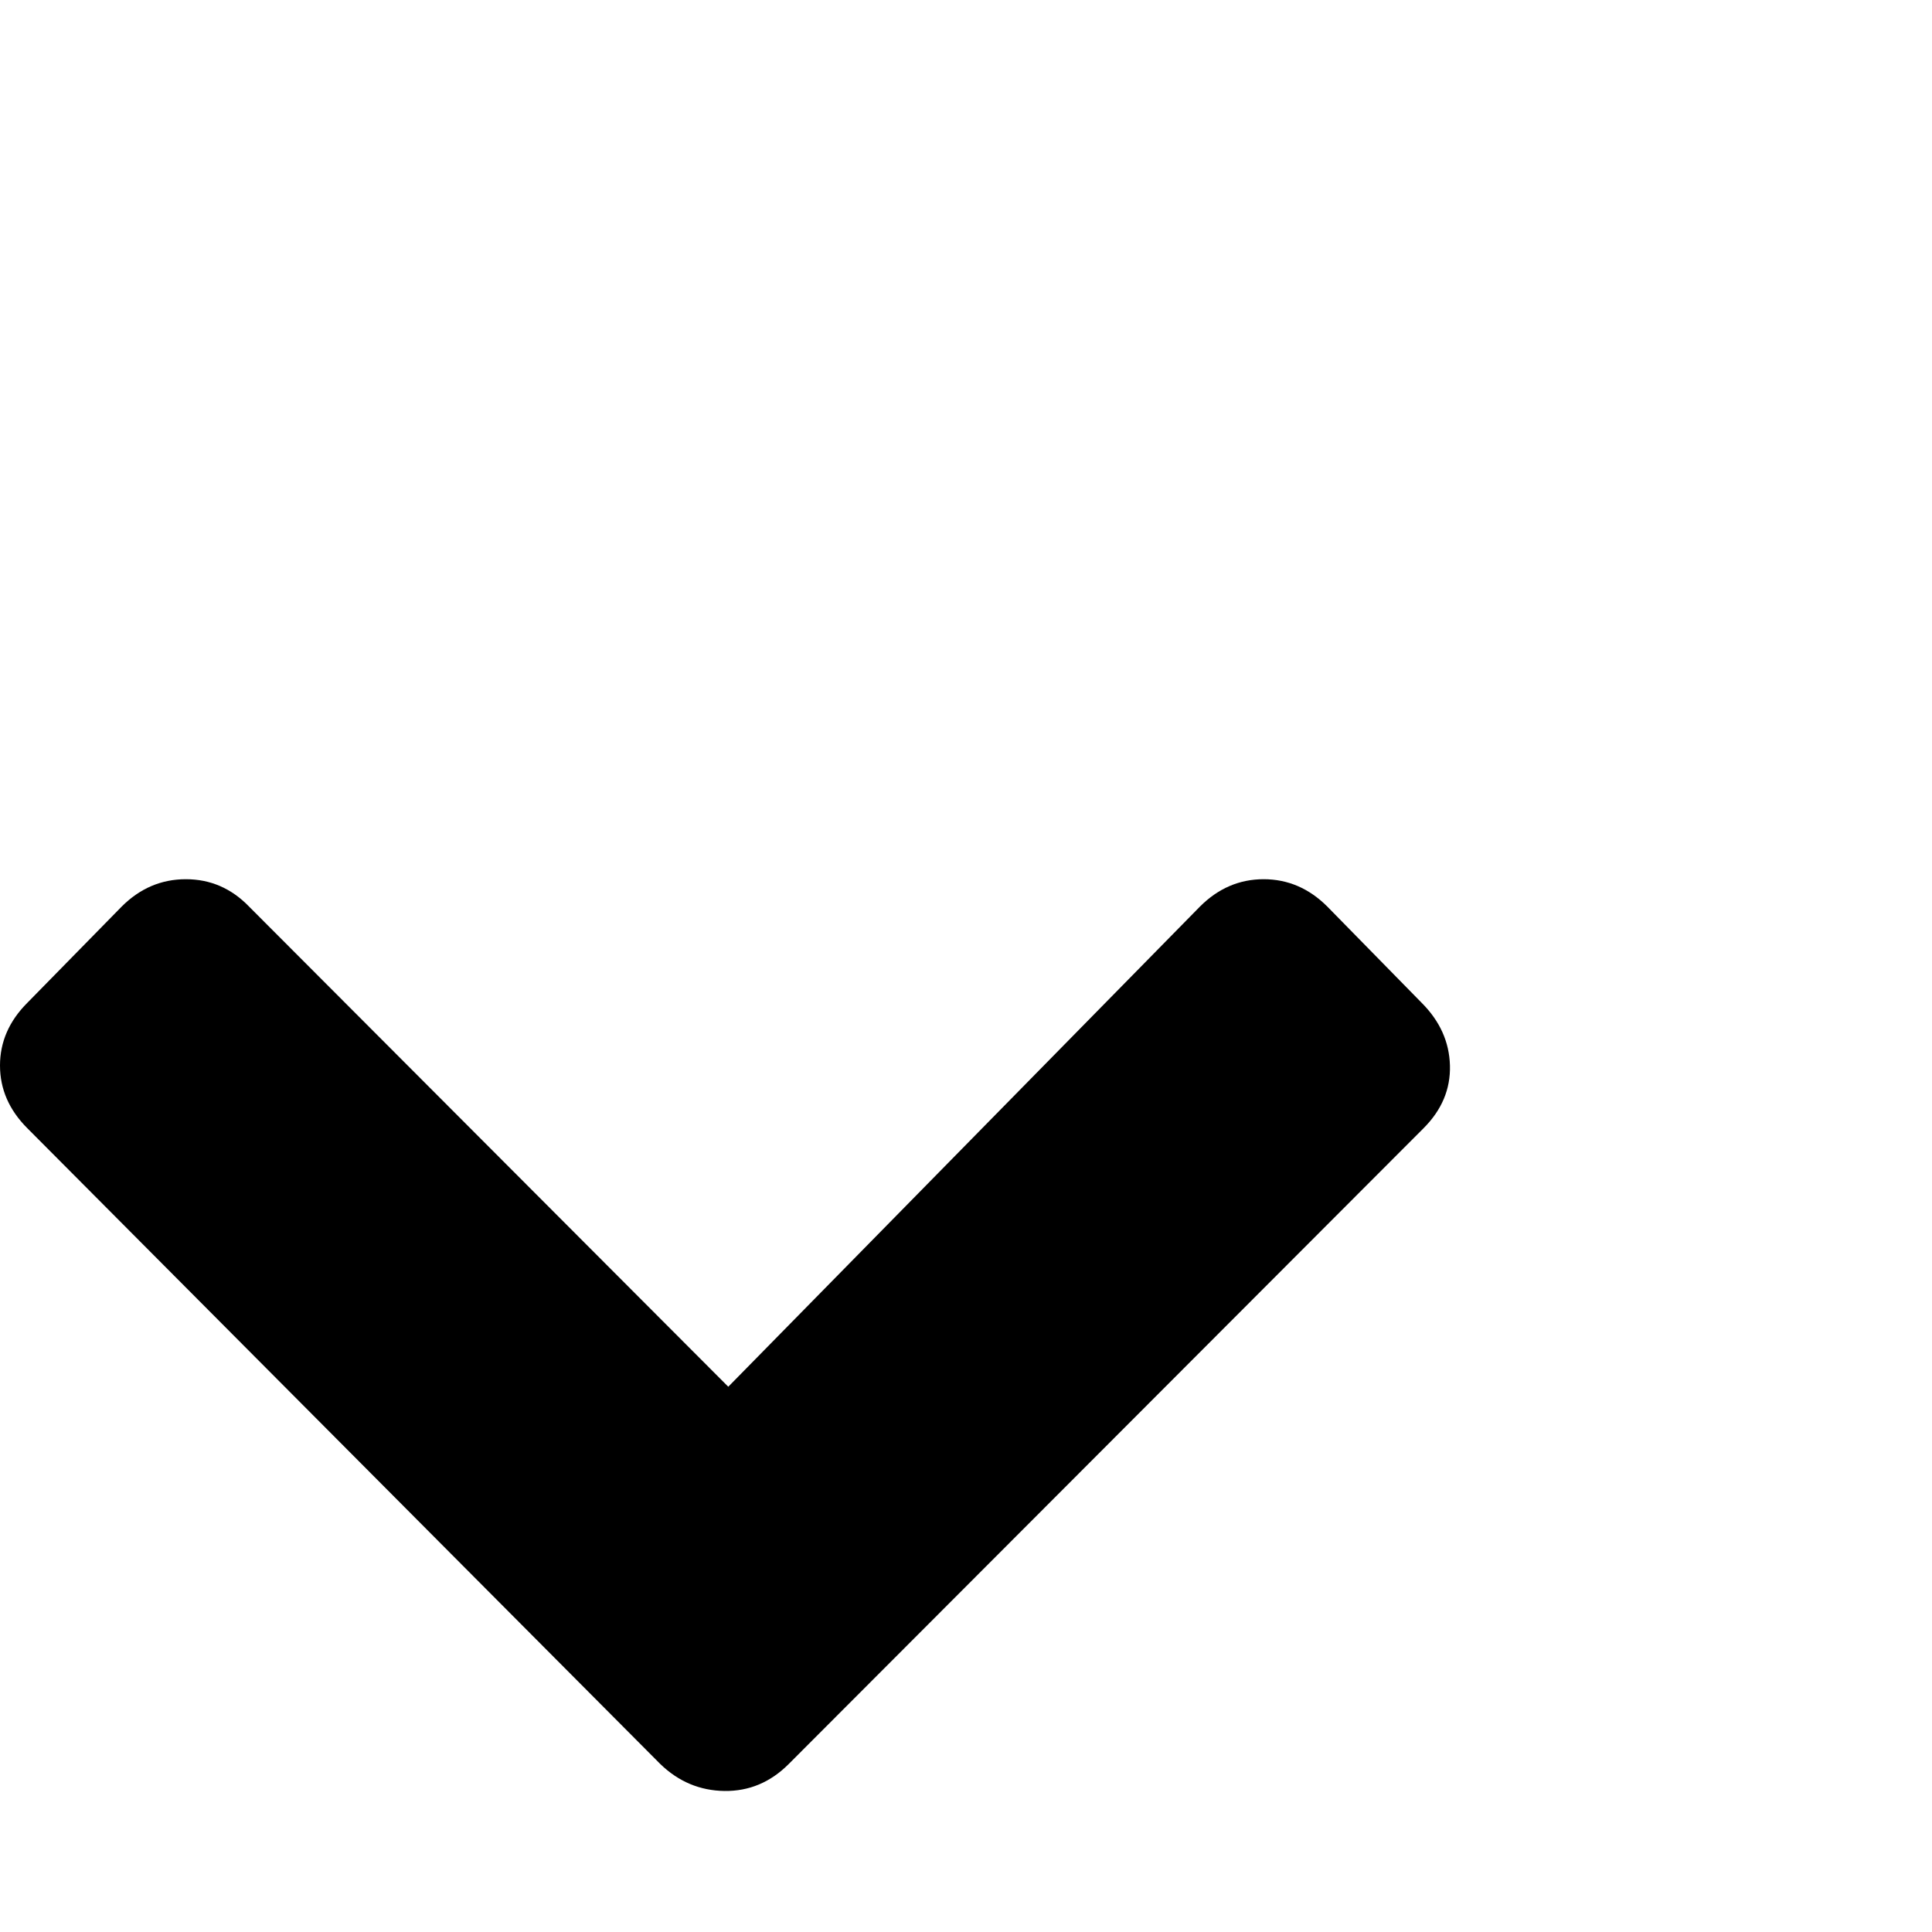 <?xml version="1.0" standalone="no"?>
<!DOCTYPE svg PUBLIC "-//W3C//DTD SVG 1.1//EN" "http://www.w3.org/Graphics/SVG/1.1/DTD/svg11.dtd" >
<svg viewBox="0 -512 2048 2048">
  <g transform="matrix(1 0 0 -1 0 1536)">
   <path fill="currentColor"
d="M0 918.5q0 37.5 29 66.5l100 102q29 29 68 29t67 -29l508 -509l500 509q29 29 67.5 29t67.5 -29l100 -102q29 -29 30 -66.5t-28 -66.5l-673 -674q-29 -29 -68 -28.5t-68 28.5l-671 674q-29 29 -29 66.5z" />
  </g>

</svg>
